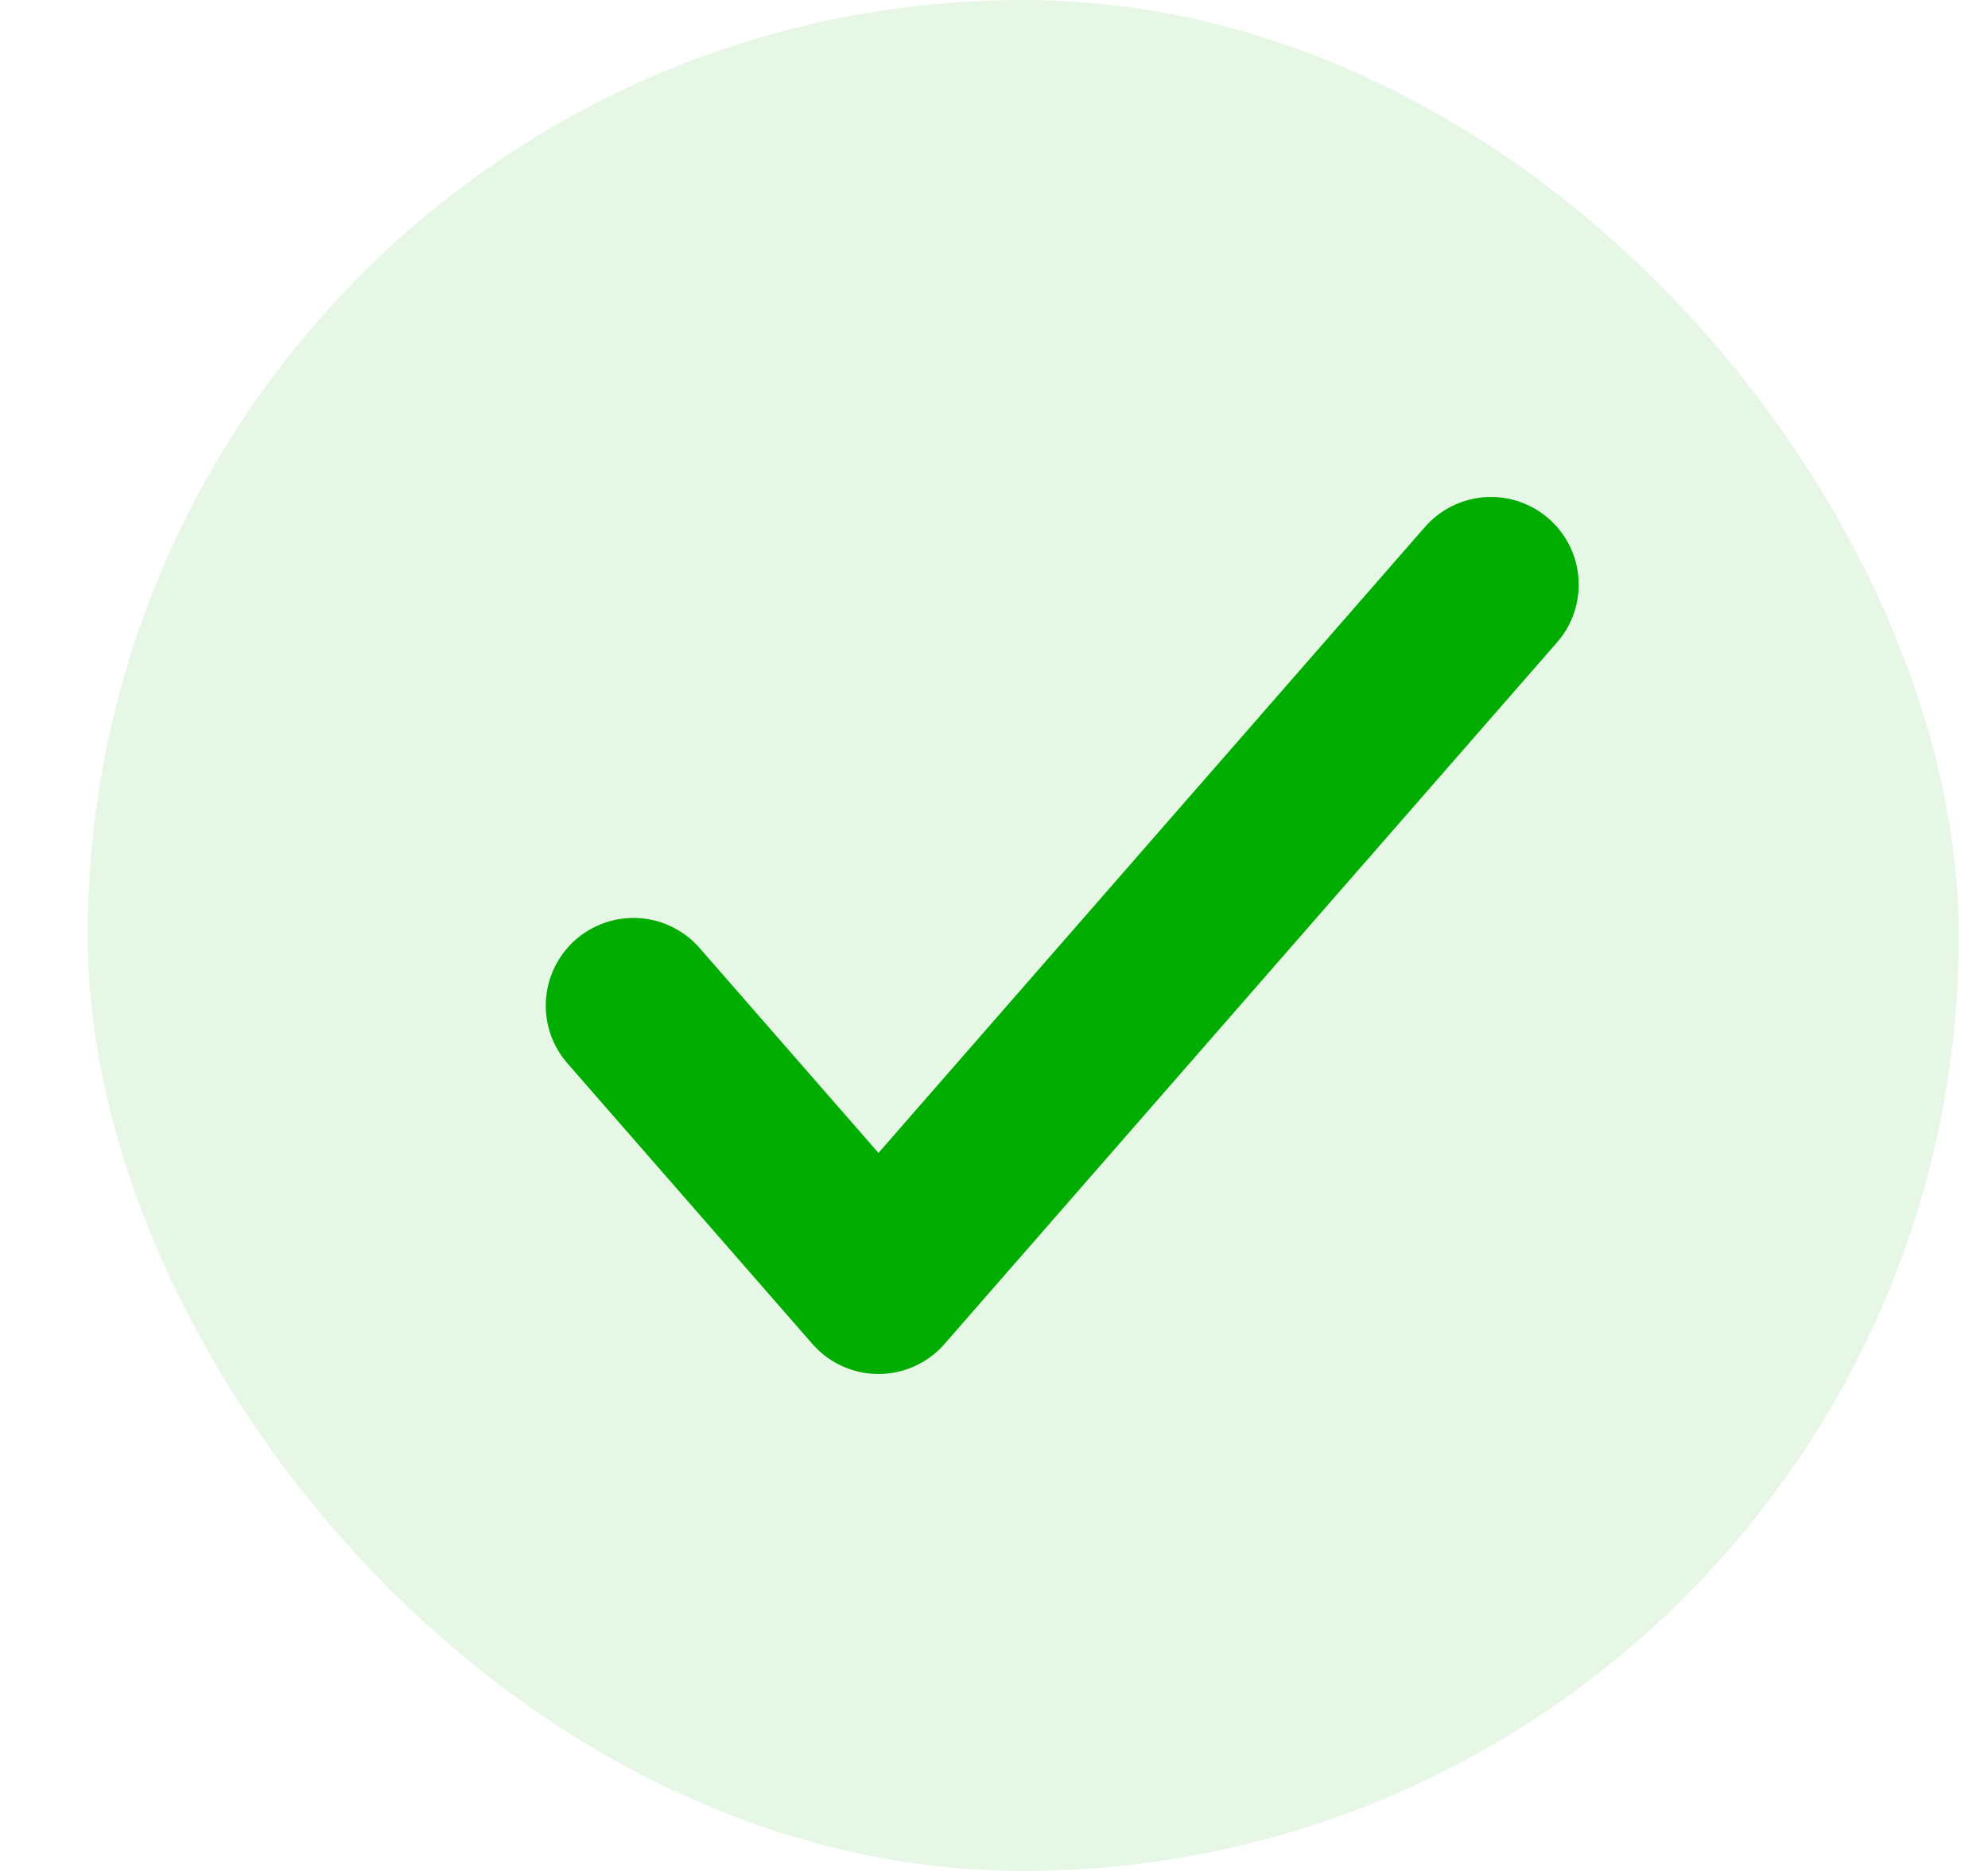 <svg width="17" height="16" viewBox="0 0 17 16" fill="none" xmlns="http://www.w3.org/2000/svg">
<g clip-path="url(#clip0_7_139)">
<rect x="0.75" width="16" height="16" rx="8" fill="#00AD00" fill-opacity="0.1"/>
<path d="M5.417 8.6L7.512 11L12.75 5" stroke="#00AD00" stroke-width="1.5" stroke-linecap="round" stroke-linejoin="round"/>
</g>
<defs>
<clipPath id="clip0_7_139">
<rect x="0.75" width="16" height="16" rx="8" fill="white"/>
</clipPath>
</defs>
</svg>
